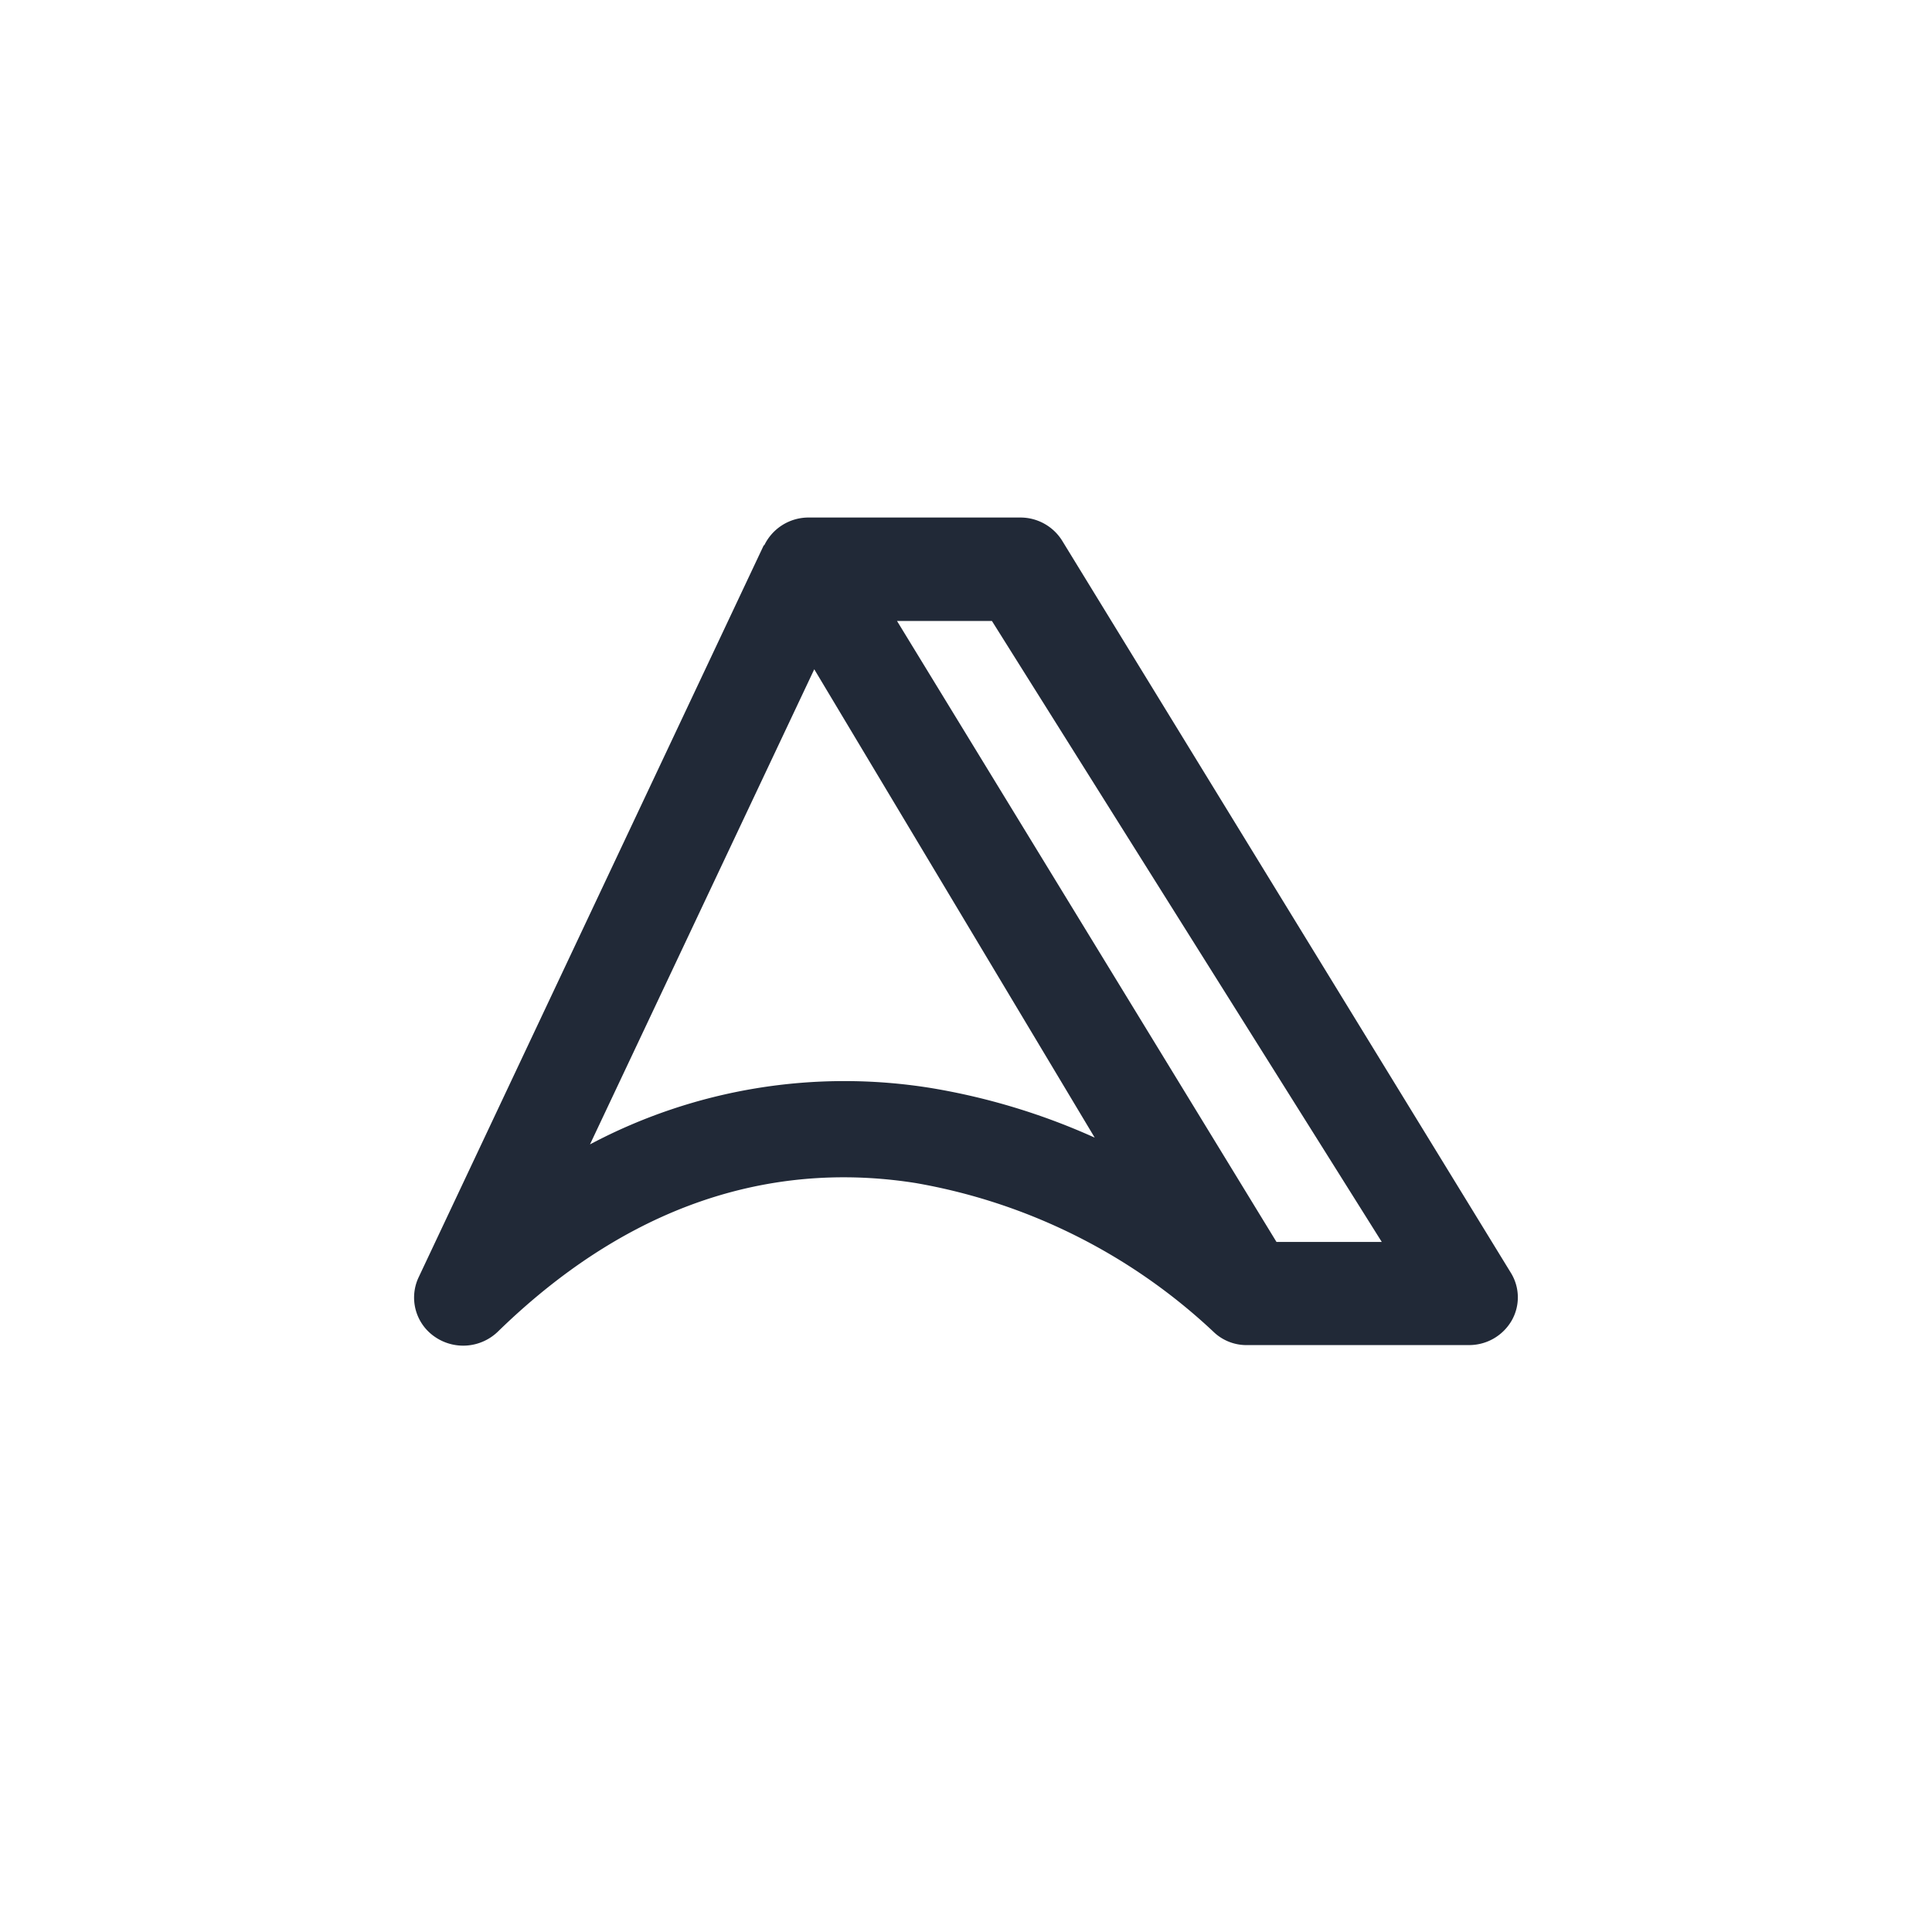 <svg xmlns="http://www.w3.org/2000/svg" width="24" height="24" fill="none" viewBox="0 0 24 24"><path fill="#212937" d="M9.493 6.776a.61.61 0 0 1 .557-.347h2.623a.61.61 0 0 1 .523.29l5.571 9.09a.58.58 0 0 1 .009.6.61.61 0 0 1-.532.3h-2.742a.59.59 0 0 1-.433-.17 7.2 7.2 0 0 0-3.695-1.843c-1.551-.245-3.385.09-5.185 1.842a.62.62 0 0 1-.785.07.59.59 0 0 1-.205-.738l4.29-9.099zm1.65.938 4.714 7.714h1.308l-4.843-7.714zm2.46 6.425-3.488-5.825-2.786 5.902c1.3-.69 2.79-.935 4.243-.699a8.2 8.2 0 0 1 2.031.617z"/></svg>